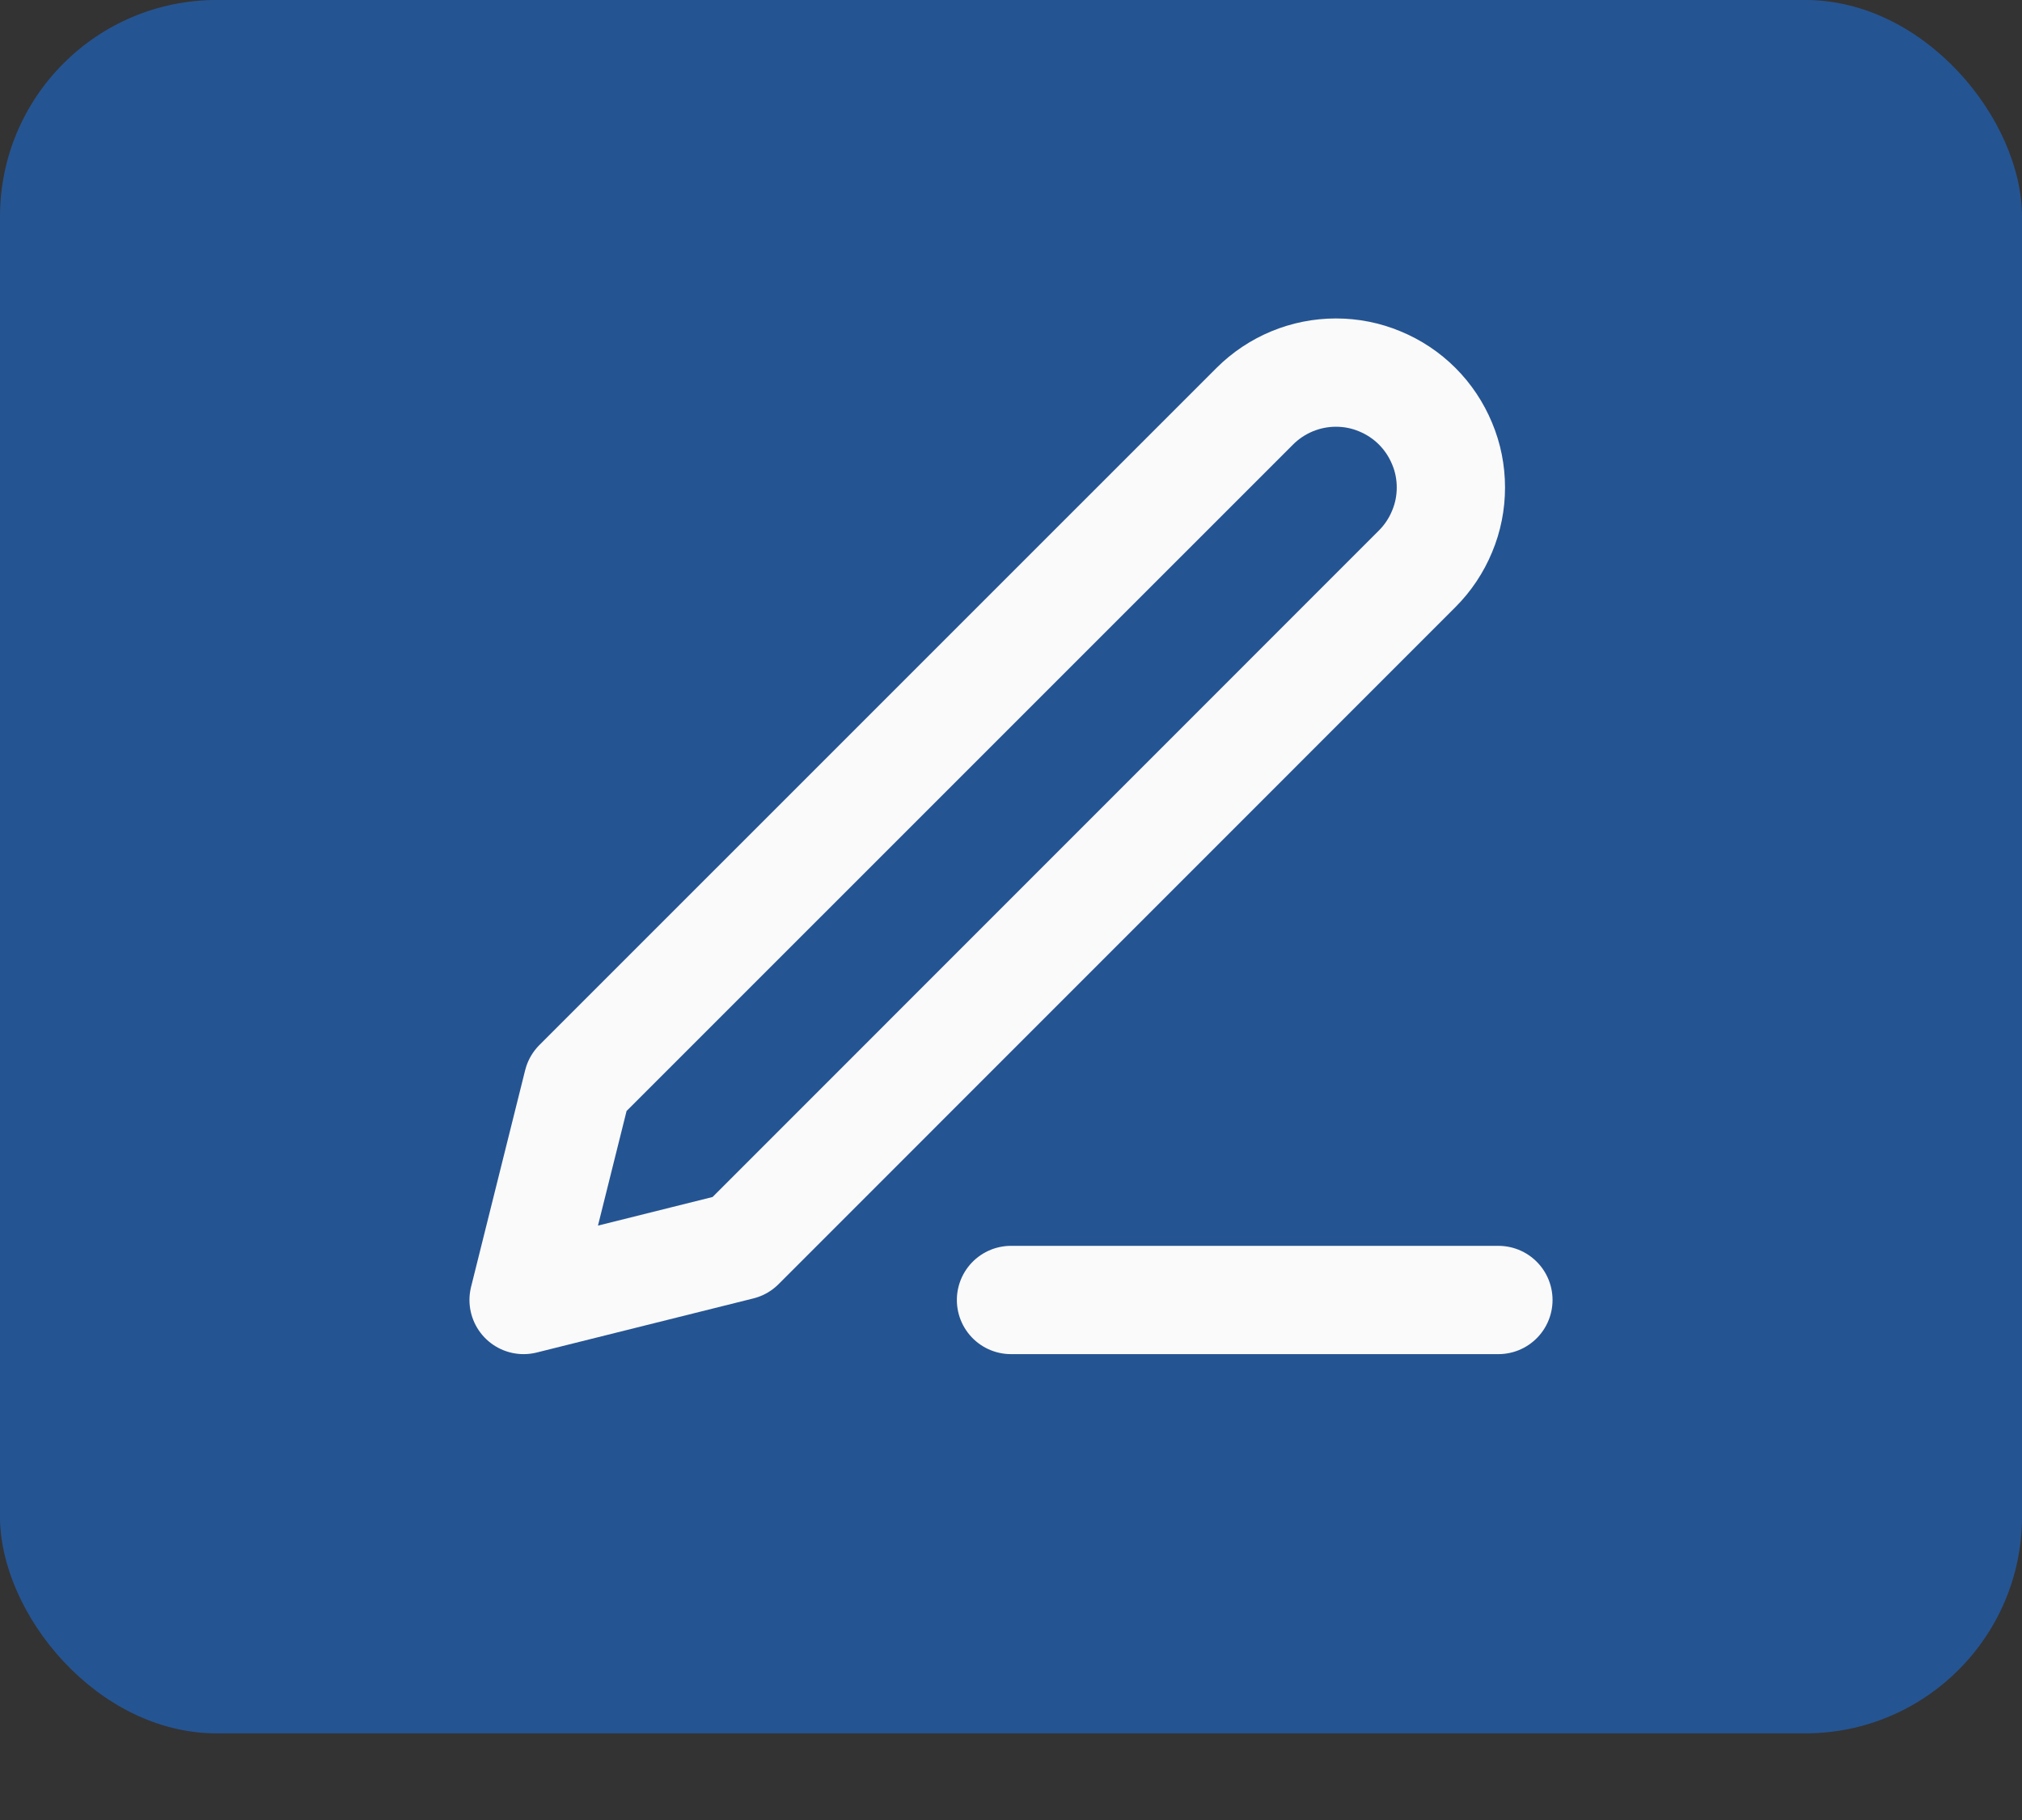 <svg width="20" height="18" viewBox="0 0 20 18" fill="none" xmlns="http://www.w3.org/2000/svg">
<rect x="0" y="0" width="20" height="18" fill="#333333" stroke="none"/>
<rect opacity="0.5" width="20" height="17.143" rx="2.143" fill="#1877F2"/>
<path d="M10 12.857H14.821" stroke="#FAFAFA" stroke-width="1.071" stroke-linecap="round" stroke-linejoin="round"/>
<path d="M12.411 4.018C12.624 3.805 12.913 3.685 13.214 3.685C13.364 3.685 13.511 3.714 13.649 3.772C13.787 3.829 13.912 3.912 14.018 4.018C14.123 4.123 14.207 4.249 14.264 4.387C14.322 4.524 14.351 4.672 14.351 4.821C14.351 4.971 14.322 5.118 14.264 5.256C14.207 5.394 14.123 5.52 14.018 5.625L7.322 12.322L5.179 12.857L5.714 10.714L12.411 4.018Z" stroke="#FAFAFA" stroke-width="1.071" stroke-linecap="round" stroke-linejoin="round"/>
</svg>
